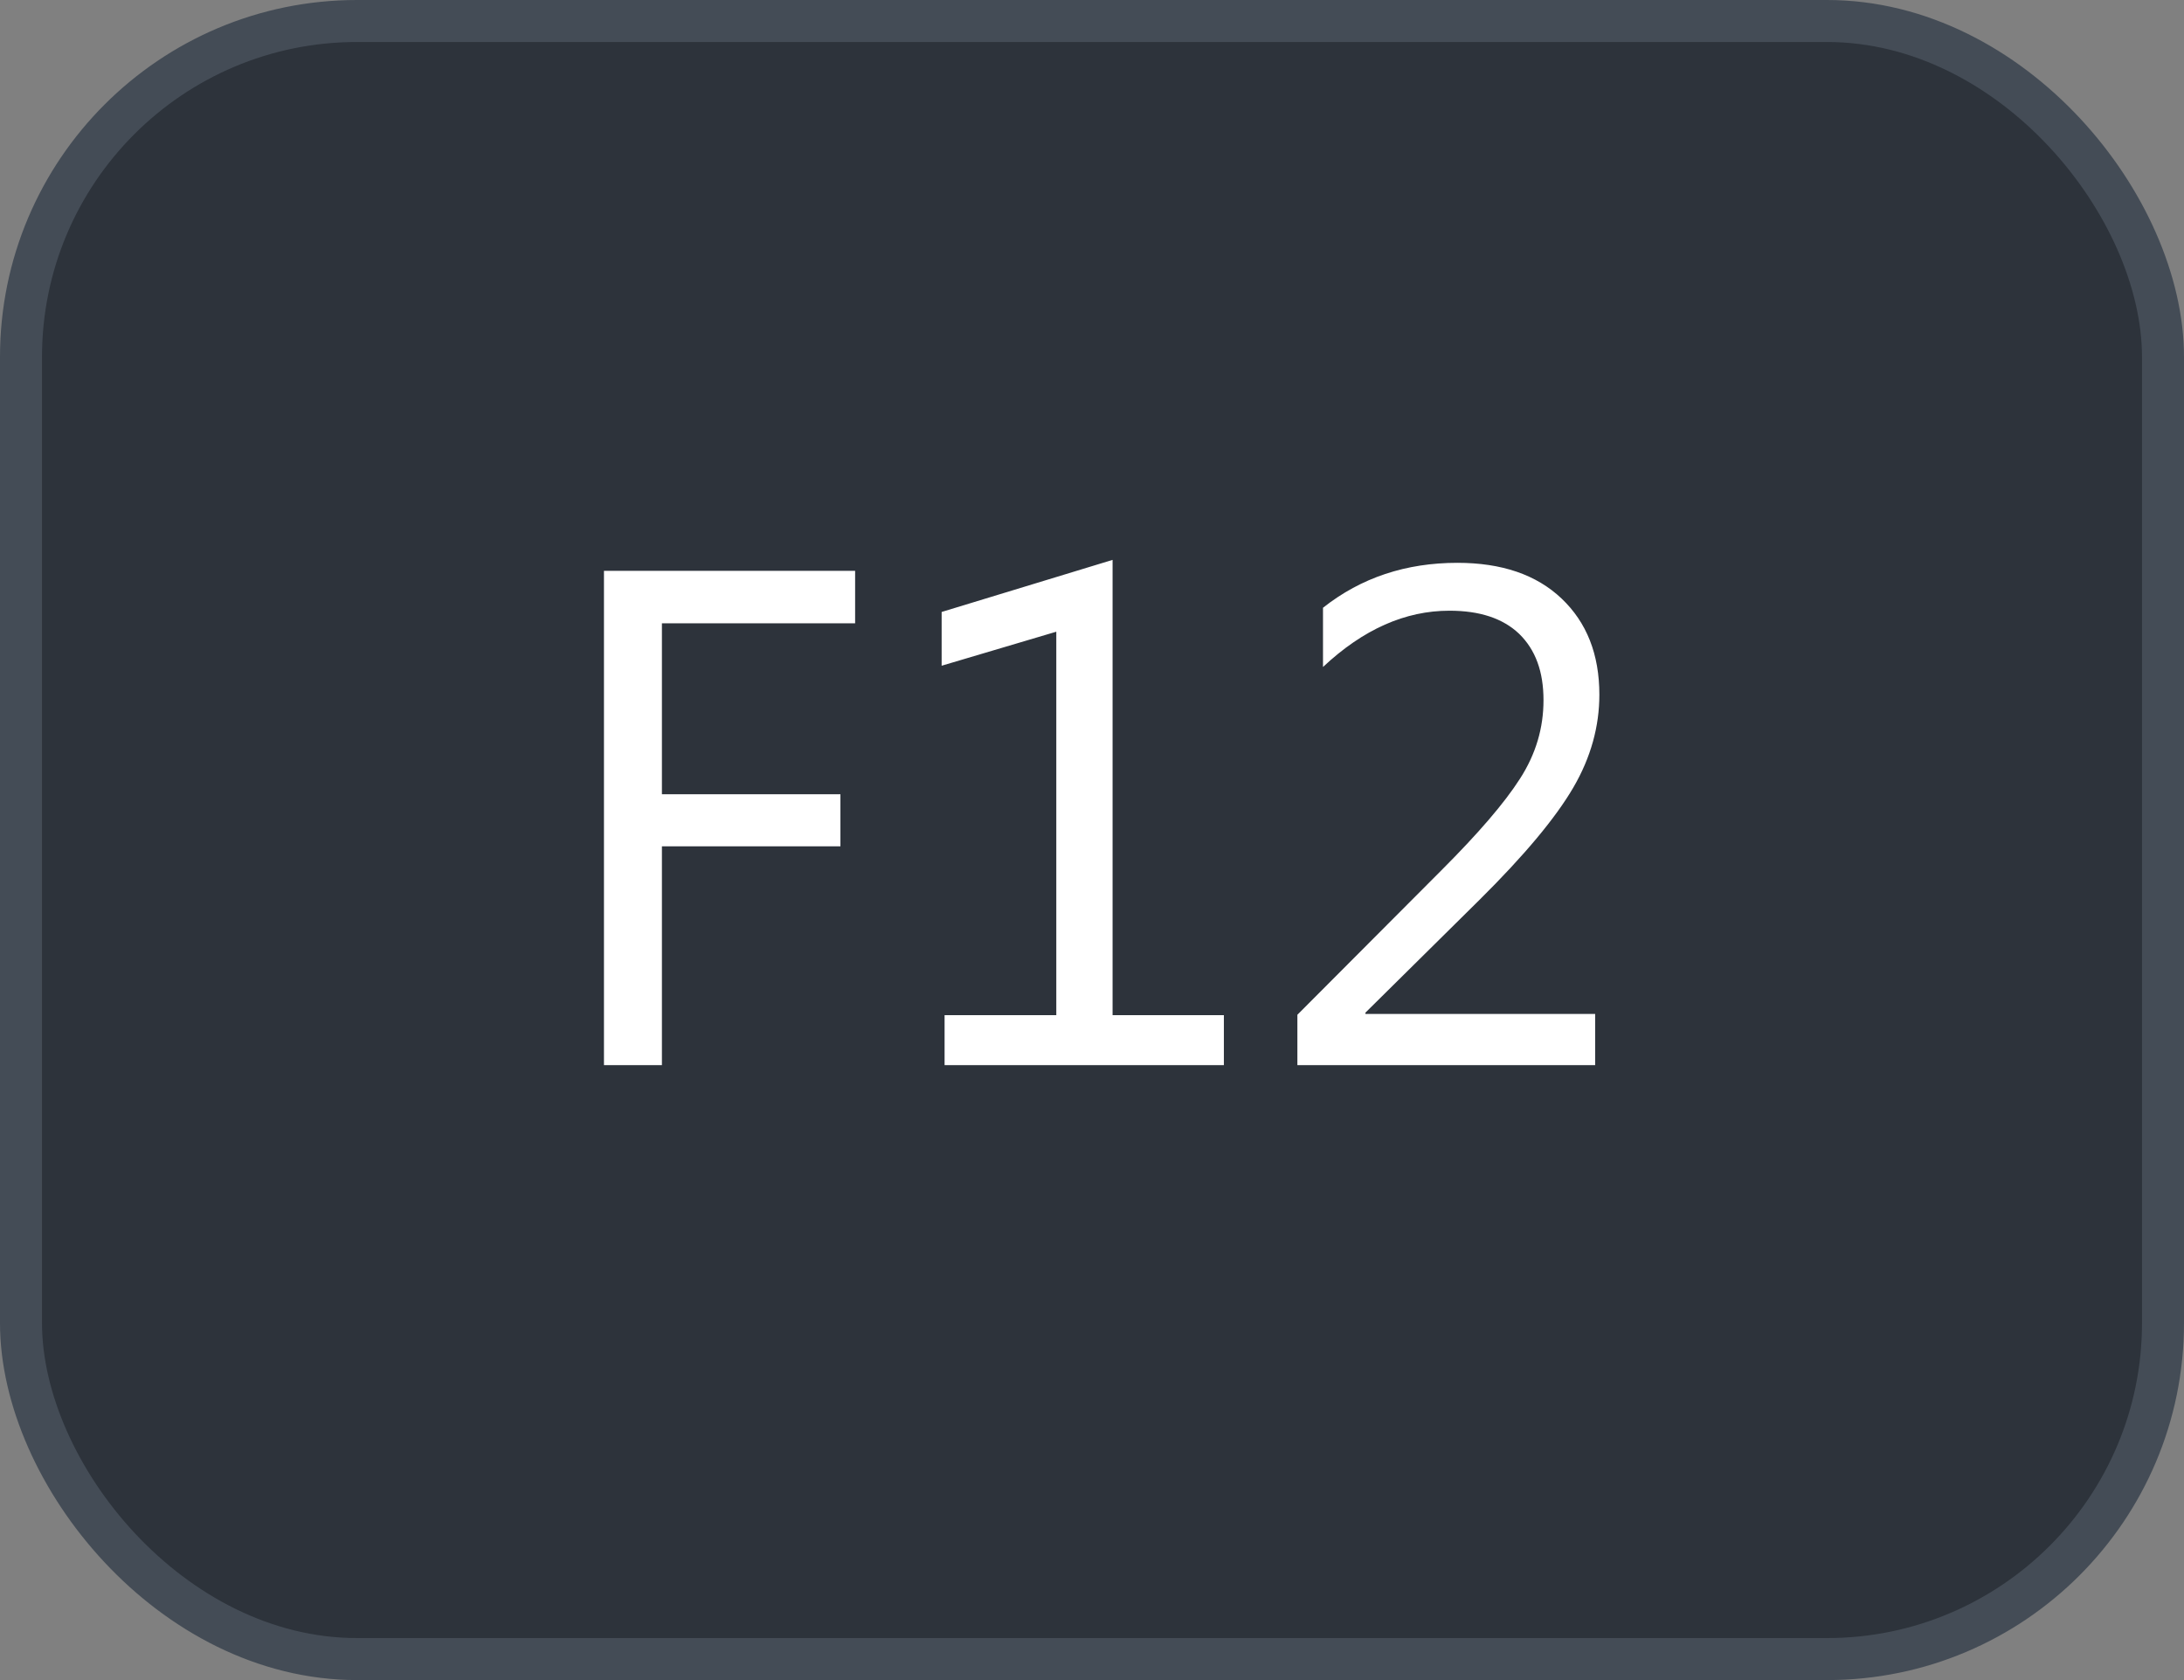<svg xmlns="http://www.w3.org/2000/svg" version="1.1" xmlns:xlink="http://www.w3.org/1999/xlink" xmlns:svgjs="http://svgjs.com/svgjs" width="52" height="40"><rect width="100%" height="100%" fill="#808080" stroke="none"/><svg id="SvgjsSvg1002" style="overflow: hidden; top: -100%; left: -100%; position: absolute; opacity: 0;" width="2" height="0" focusable="false"><polyline id="SvgjsPolyline1003" points="0,0"></polyline><path id="SvgjsPath1004" d="M0 0 "></path></svg><defs id="SvgjsDefs3597"></defs><rect id="SvgjsRect3598" width="51" height="39" x="0.5" y="0.5" rx="8" ry="8" fill="#2d333b" stroke-opacity="1" stroke="#444c56" stroke-width="1"></rect><path id="SvgjsPath3599" d="M20.36 14.84L20.36 13.59L14.38 13.59L14.38 25.36L15.76 25.36L15.76 20.15L20.01 20.15L20.01 18.91L15.76 18.91L15.76 14.84ZM29.14 25.36L29.14 24.17L26.49 24.17L26.49 13.33L22.42 14.57L22.42 15.85L25.15 15.04L25.15 24.17L22.49 24.17L22.49 25.36ZM37.98 25.36L37.98 24.14L32.51 24.14L32.51 24.11L35.22 21.43C36.30 20.36 37.04 19.47 37.46 18.75C37.88 18.03 38.08 17.29 38.08 16.54C38.08 15.58 37.78 14.82 37.18 14.25C36.58 13.68 35.75 13.40 34.70 13.40C33.48 13.40 32.41 13.75 31.50 14.47L31.50 15.88C32.46 14.98 33.46 14.54 34.51 14.54C35.23 14.54 35.78 14.72 36.17 15.09C36.56 15.47 36.75 15.99 36.75 16.67C36.75 17.33 36.57 17.95 36.19 18.54C35.82 19.12 35.19 19.85 34.32 20.72L30.89 24.16L30.89 25.36Z" fill="#ffffff"></path></svg>